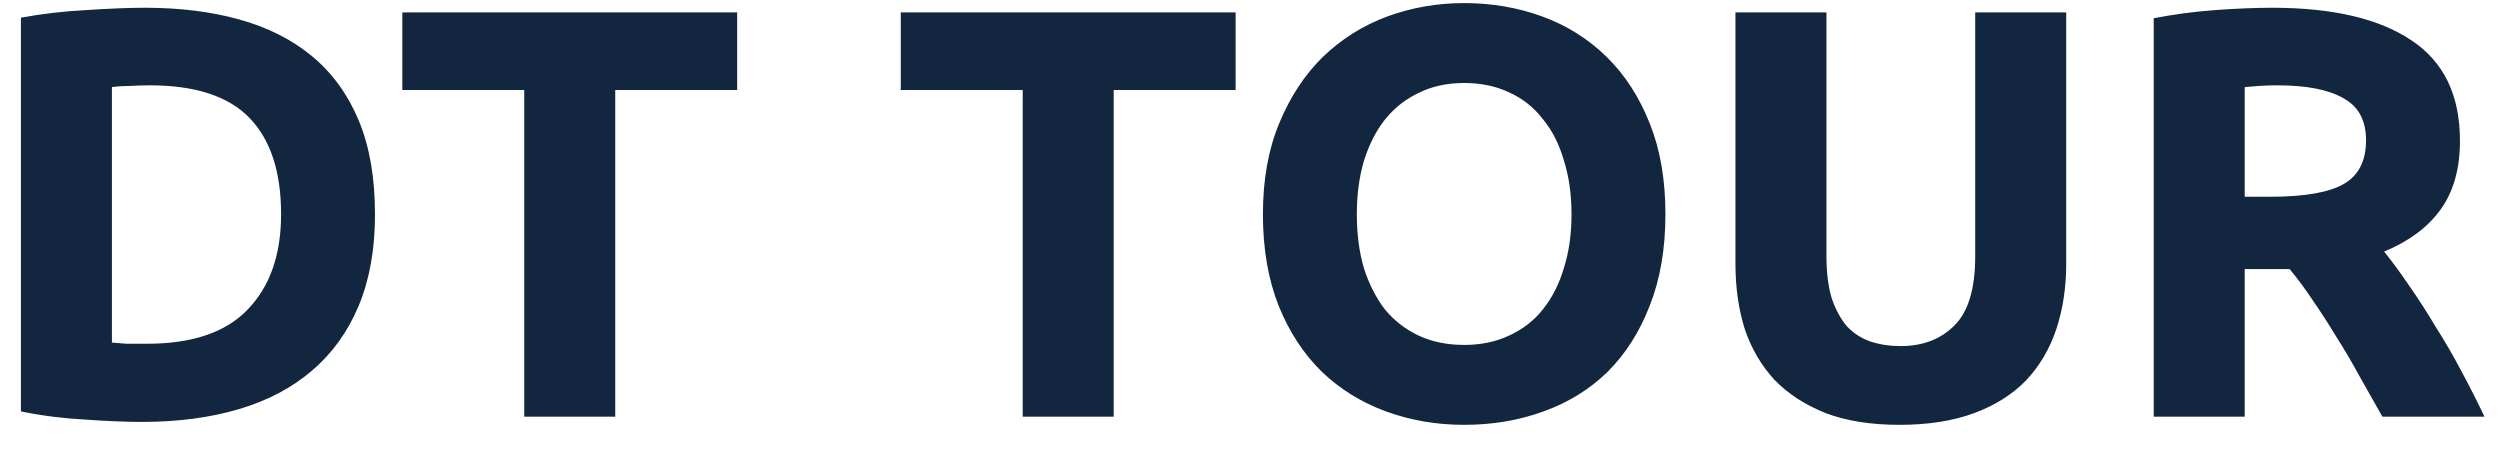 <svg width="60" height="11" viewBox="0 0 60 11" fill="none" xmlns="http://www.w3.org/2000/svg">
<path d="M2.686 8.222C2.788 8.231 2.905 8.241 3.036 8.25C3.176 8.25 3.339 8.25 3.526 8.25C4.618 8.25 5.425 7.975 5.948 7.424C6.48 6.873 6.746 6.113 6.746 5.142C6.746 4.125 6.494 3.355 5.99 2.832C5.486 2.309 4.688 2.048 3.596 2.048C3.446 2.048 3.292 2.053 3.134 2.062C2.975 2.062 2.826 2.071 2.686 2.09V8.222ZM9 5.142C9 5.982 8.869 6.715 8.608 7.34C8.346 7.965 7.973 8.483 7.488 8.894C7.012 9.305 6.428 9.613 5.738 9.818C5.047 10.023 4.272 10.126 3.414 10.126C3.022 10.126 2.564 10.107 2.042 10.07C1.519 10.042 1.006 9.977 0.502 9.874V0.424C1.006 0.331 1.528 0.27 2.07 0.242C2.62 0.205 3.092 0.186 3.484 0.186C4.314 0.186 5.066 0.279 5.738 0.466C6.419 0.653 7.002 0.947 7.488 1.348C7.973 1.749 8.346 2.263 8.608 2.888C8.869 3.513 9 4.265 9 5.142ZM17.692 0.298V2.16H14.766V10H12.582V2.16H9.656V0.298H17.692ZM29.655 0.298V2.16H26.729V10H24.545V2.16H21.619V0.298H29.655ZM32.564 5.142C32.564 5.618 32.62 6.047 32.732 6.43C32.854 6.813 33.022 7.144 33.236 7.424C33.46 7.695 33.731 7.905 34.048 8.054C34.366 8.203 34.73 8.278 35.14 8.278C35.542 8.278 35.901 8.203 36.218 8.054C36.545 7.905 36.816 7.695 37.03 7.424C37.254 7.144 37.422 6.813 37.534 6.43C37.656 6.047 37.716 5.618 37.716 5.142C37.716 4.666 37.656 4.237 37.534 3.854C37.422 3.462 37.254 3.131 37.03 2.86C36.816 2.58 36.545 2.365 36.218 2.216C35.901 2.067 35.542 1.992 35.14 1.992C34.73 1.992 34.366 2.071 34.048 2.23C33.731 2.379 33.46 2.594 33.236 2.874C33.022 3.145 32.854 3.476 32.732 3.868C32.62 4.251 32.564 4.675 32.564 5.142ZM39.97 5.142C39.97 5.973 39.844 6.705 39.592 7.34C39.35 7.965 39.014 8.493 38.584 8.922C38.155 9.342 37.642 9.659 37.044 9.874C36.456 10.089 35.822 10.196 35.14 10.196C34.478 10.196 33.852 10.089 33.264 9.874C32.676 9.659 32.163 9.342 31.724 8.922C31.286 8.493 30.94 7.965 30.688 7.34C30.436 6.705 30.31 5.973 30.31 5.142C30.31 4.311 30.441 3.583 30.702 2.958C30.964 2.323 31.314 1.791 31.752 1.362C32.2 0.933 32.714 0.611 33.292 0.396C33.88 0.181 34.496 0.074 35.14 0.074C35.803 0.074 36.428 0.181 37.016 0.396C37.604 0.611 38.118 0.933 38.556 1.362C38.995 1.791 39.34 2.323 39.592 2.958C39.844 3.583 39.97 4.311 39.97 5.142ZM45.585 10.196C44.903 10.196 44.315 10.103 43.821 9.916C43.326 9.72 42.915 9.454 42.589 9.118C42.271 8.773 42.033 8.367 41.875 7.9C41.725 7.424 41.651 6.901 41.651 6.332V0.298H43.835V6.15C43.835 6.542 43.877 6.878 43.961 7.158C44.054 7.429 44.175 7.653 44.325 7.83C44.483 7.998 44.67 8.119 44.885 8.194C45.109 8.269 45.351 8.306 45.613 8.306C46.145 8.306 46.574 8.143 46.901 7.816C47.237 7.489 47.405 6.934 47.405 6.15V0.298H49.589V6.332C49.589 6.901 49.509 7.424 49.351 7.9C49.192 8.376 48.949 8.787 48.623 9.132C48.296 9.468 47.881 9.729 47.377 9.916C46.873 10.103 46.275 10.196 45.585 10.196ZM54.531 0.186C55.987 0.186 57.102 0.447 57.877 0.97C58.652 1.483 59.039 2.286 59.039 3.378C59.039 4.059 58.88 4.615 58.563 5.044C58.255 5.464 57.807 5.795 57.219 6.038C57.415 6.281 57.62 6.561 57.835 6.878C58.05 7.186 58.26 7.513 58.465 7.858C58.68 8.194 58.885 8.549 59.081 8.922C59.277 9.286 59.459 9.645 59.627 10H57.177C57 9.683 56.818 9.361 56.631 9.034C56.454 8.707 56.267 8.39 56.071 8.082C55.885 7.774 55.698 7.485 55.511 7.214C55.325 6.934 55.138 6.682 54.951 6.458H53.873V10H51.689V0.438C52.165 0.345 52.655 0.279 53.159 0.242C53.672 0.205 54.13 0.186 54.531 0.186ZM54.657 2.048C54.498 2.048 54.354 2.053 54.223 2.062C54.102 2.071 53.985 2.081 53.873 2.09V4.722H54.489C55.31 4.722 55.898 4.619 56.253 4.414C56.608 4.209 56.785 3.859 56.785 3.364C56.785 2.888 56.603 2.552 56.239 2.356C55.885 2.151 55.357 2.048 54.657 2.048Z" fill="#12263F"/>
</svg>
